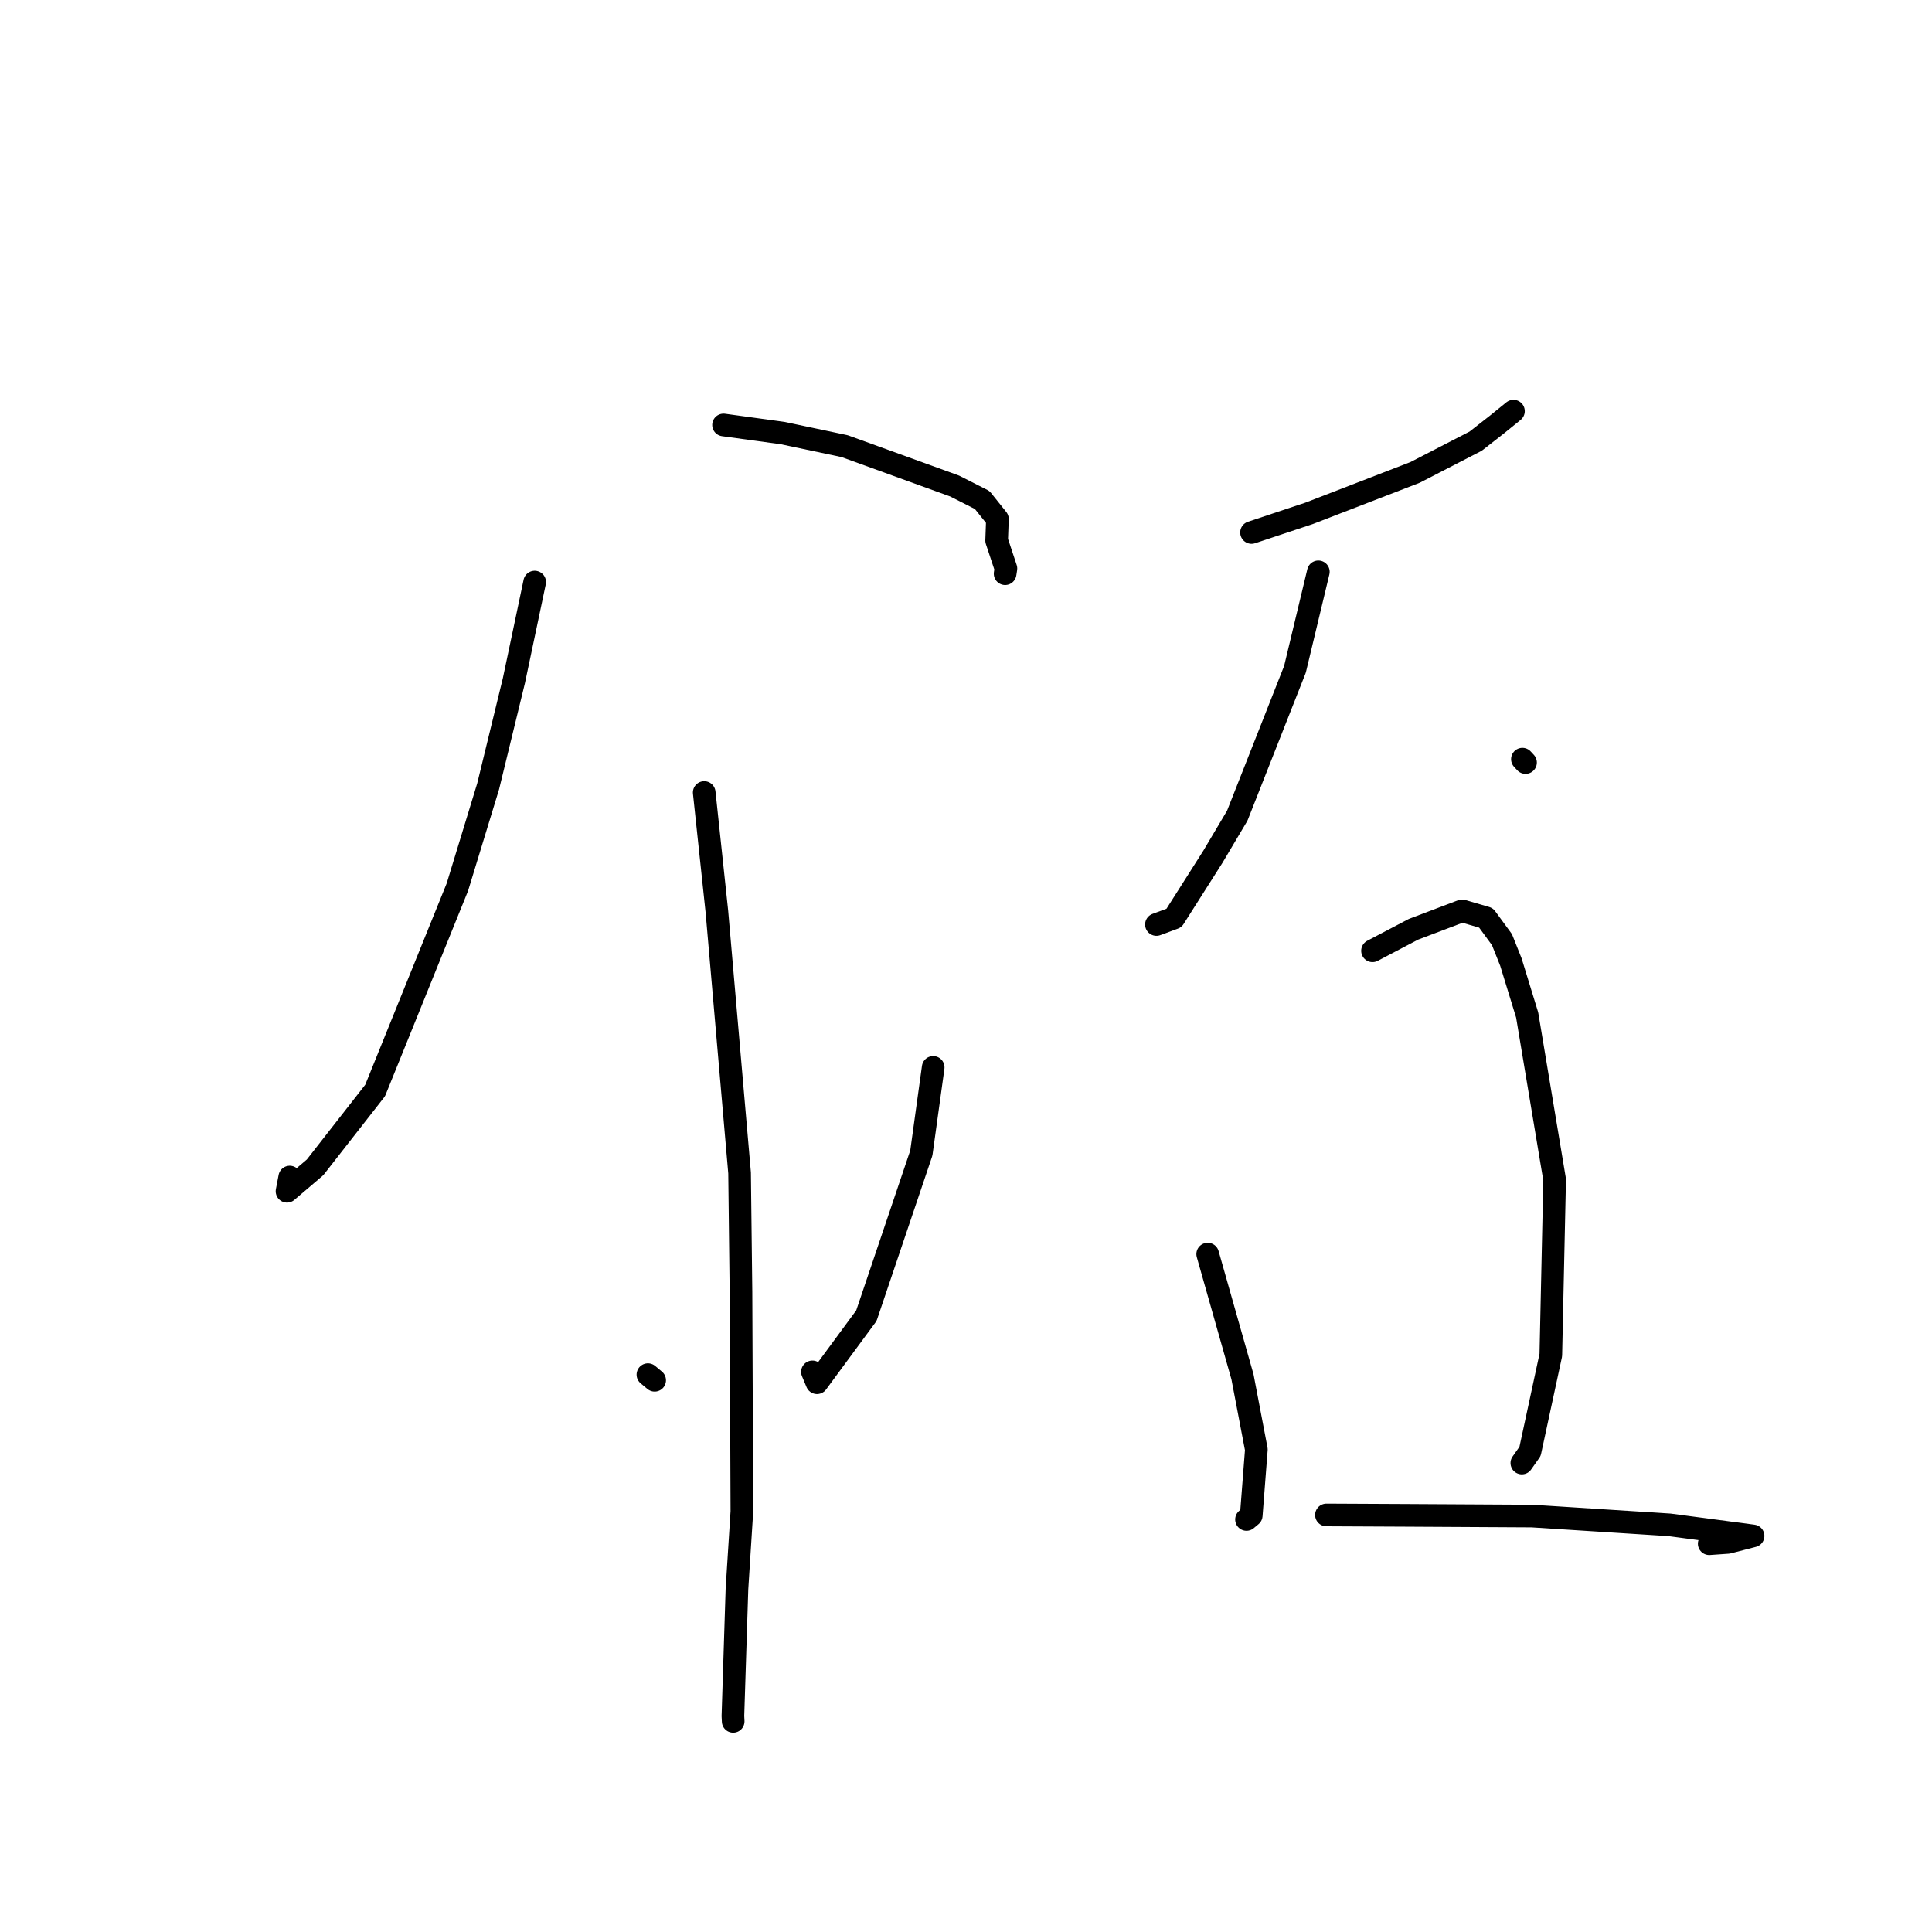 <?xml version="1.0" standalone="no"?>
    <svg width="256" height="256" xmlns="http://www.w3.org/2000/svg" version="1.1">
    <polyline stroke="black" stroke-width="3" stroke-linecap="round" fill="transparent" stroke-linejoin="round" points="70.847 77.126 68.096 90.178 64.679 104.206 60.606 117.545 49.705 144.498 41.746 154.684 38.032 157.85 38.393 155.967 " />
        <polyline stroke="black" stroke-width="3" stroke-linecap="round" fill="transparent" stroke-linejoin="round" points="95.873 56.31 103.711 57.385 111.914 59.116 126.488 64.398 130.148 66.256 132.164 68.777 132.06 71.622 133.29 75.332 133.184 76.017 " />
        <polyline stroke="black" stroke-width="3" stroke-linecap="round" fill="transparent" stroke-linejoin="round" points="93.312 105.012 94.993 120.798 97.999 155.426 98.184 171.202 98.303 200.272 97.651 210.549 97.115 227.371 97.15 228.088 " />
        <polyline stroke="black" stroke-width="3" stroke-linecap="round" fill="transparent" stroke-linejoin="round" points="85.852 182.148 86.746 182.894 " />
        <polyline stroke="black" stroke-width="3" stroke-linecap="round" fill="transparent" stroke-linejoin="round" points="123.652 141.436 122.082 152.784 114.801 174.337 108.256 183.222 107.653 181.781 " />
        <polyline stroke="black" stroke-width="3" stroke-linecap="round" fill="transparent" stroke-linejoin="round" points="165.834 70.556 173.445 68.026 187.506 62.597 195.534 58.455 198.375 56.234 200.348 54.635 200.541 54.479 " />
        <polyline stroke="black" stroke-width="3" stroke-linecap="round" fill="transparent" stroke-linejoin="round" points="174.687 75.77 171.589 88.688 163.942 108.087 160.72 113.518 155.562 121.64 153.383 122.448 153.233 122.503 " />
        <polyline stroke="black" stroke-width="3" stroke-linecap="round" fill="transparent" stroke-linejoin="round" points="201.726 100.593 202.141 101.04 " />
        <polyline stroke="black" stroke-width="3" stroke-linecap="round" fill="transparent" stroke-linejoin="round" points="160.026 166.176 164.635 182.435 166.474 192.071 165.798 200.81 165.169 201.337 " />
        <polyline stroke="black" stroke-width="3" stroke-linecap="round" fill="transparent" stroke-linejoin="round" points="181.865 125.986 187.29 123.136 193.728 120.694 196.905 121.621 199.017 124.505 200.2 127.473 202.356 134.49 205.998 156.317 205.491 179.553 202.737 192.321 201.651 193.859 " />
        <polyline stroke="black" stroke-width="3" stroke-linecap="round" fill="transparent" stroke-linejoin="round" points="175.759 200.74 186.355 200.792 202.994 200.885 221.212 202.05 232.292 203.517 228.971 204.375 226.48 204.55 " />
        </svg>